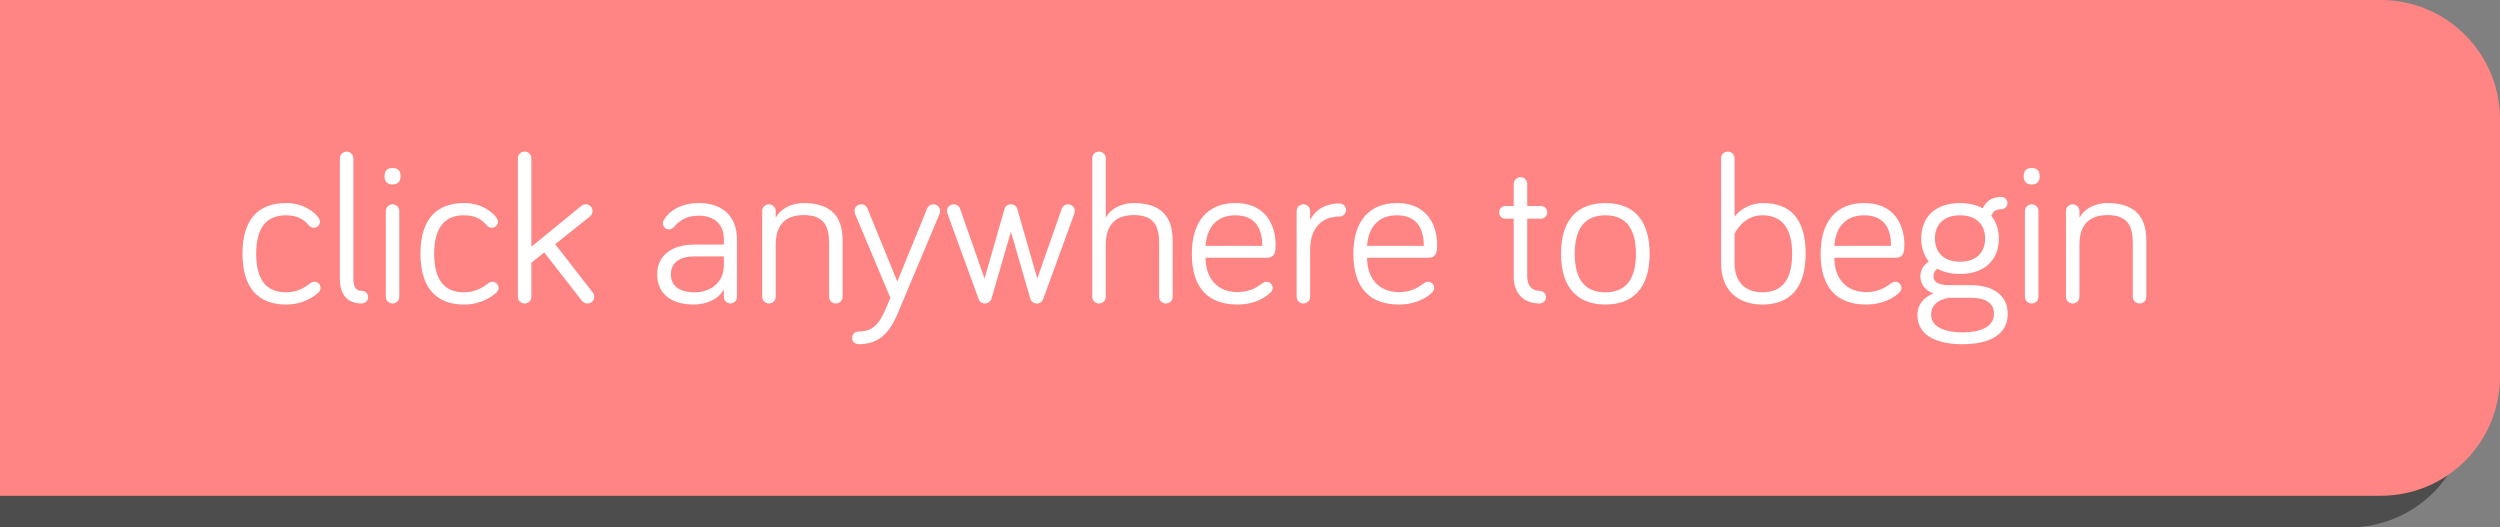 <?xml version="1.0" encoding="UTF-8" standalone="no"?>
<!-- Created with Inkscape (http://www.inkscape.org/) -->

<svg
   xmlns:dc="http://purl.org/dc/elements/1.1/"
   xmlns:cc="http://creativecommons.org/ns#"
   xmlns:rdf="http://www.w3.org/1999/02/22-rdf-syntax-ns#"
   xmlns:svg="http://www.w3.org/2000/svg"
   xmlns="http://www.w3.org/2000/svg"
   xmlns:sodipodi="http://sodipodi.sourceforge.net/DTD/sodipodi-0.dtd"
   xmlns:inkscape="http://www.inkscape.org/namespaces/inkscape"
   width="474"
   height="100"
   id="svg2"
   version="1.1"
   inkscape:version="0.48.2 r9819"
   sodipodi:docname="New document 1">
  <rect width="100%" height="100%" fill="#808080" stroke="none"/>
  <defs
     id="defs4" />
  <sodipodi:namedview
     id="base"
     pagecolor="#ffffff"
     bordercolor="#666666"
     borderopacity="1.0"
     inkscape:pageopacity="0.0"
     inkscape:pageshadow="2"
     inkscape:zoom="1"
     inkscape:cx="231.62554"
     inkscape:cy="108.29679"
     inkscape:document-units="px"
     inkscape:current-layer="layer1"
     showgrid="false"
     fit-margin-top="0"
     fit-margin-left="0"
     fit-margin-right="0"
     fit-margin-bottom="0"
     inkscape:window-width="1645"
     inkscape:window-height="1006"
     inkscape:window-x="35"
     inkscape:window-y="0"
     inkscape:window-maximized="1" />
  <g
     inkscape:label="Layer 1"
     inkscape:groupmode="layer"
     id="layer1"
     transform="translate(0,-621.362)">
    <path
       style="fill:#4d4d4d;fill-opacity:1;stroke:none"
       d="m 0,343 0,94 445.344,0 C 457.897,437 468,426.897 468,414.344 l 0,-48.688 C 468,353.103 457.897,343 445.344,343 L 0,343 z"
       transform="translate(0,284.362)"
       id="path3762"
       inkscape:connector-curvature="0" />
    <path
       style="fill:#ff8584;fill-opacity:1;stroke:none"
       d="m 0,337 0,94 451.344,0 C 463.897,431 474,420.897 474,408.344 l 0,-48.688 C 474,347.103 463.897,337 451.344,337 L 0,337 z"
       id="rect2989"
       transform="translate(0,284.362)"
       inkscape:connector-curvature="0" />
    <g
       style="font-size:40px;font-style:normal;font-weight:normal;line-height:125%;letter-spacing:0px;word-spacing:0px;fill:#ffffff;fill-opacity:1;stroke:none;font-family:Sans"
       id="text2985">
      <path
         d="m 45.971,669.462 c 0,6.56 3.08,9.64 8.24,9.64 3.24,0 5.16,-1.44 6.04,-2.16 0.4,-0.36 0.52,-0.64 0.52,-1 0,-0.64 -0.52,-1.16 -1.16,-1.16 -0.28,0 -0.48,0.08 -0.76,0.28 -0.92,0.68 -2.32,1.72 -4.64,1.72 -3.68,0 -5.64,-2.32 -5.64,-7.32 0,-4.92 1.96,-7.28 5.64,-7.28 2.64,0 3.72,1.2 4.32,1.88 0.28,0.32 0.56,0.48 0.96,0.48 0.64,0 1.16,-0.48 1.16,-1.16 0,-0.28 -0.08,-0.48 -0.28,-0.76 -0.64,-0.88 -2.6,-2.76 -6.16,-2.76 -5.16,0 -8.24,3.04 -8.24,9.6"
         style="font-variant:normal;font-stretch:normal;fill:#ffffff;font-family:Bariol;-inkscape-font-specification:Bariol"
         id="path3768" />
      <path
         d="m 65.717,650.102 c -0.68,0 -1.28,0.6 -1.28,1.28 l 0,22.84 c 0,3.08 1.48,4.68 4.16,4.68 0.64,0 1.2,-0.52 1.2,-1.2 0,-0.68 -0.56,-1.2 -1.2,-1.2 -1.08,0 -1.6,-0.68 -1.6,-2.28 l 0,-22.84 c 0,-0.68 -0.56,-1.28 -1.28,-1.28"
         style="font-variant:normal;font-stretch:normal;fill:#ffffff;font-family:Bariol;-inkscape-font-specification:Bariol"
         id="path3770" />
      <path
         d="m 75.707,661.382 c 0,-0.72 -0.56,-1.28 -1.28,-1.28 -0.72,0 -1.28,0.56 -1.28,1.28 l 0,16.24 c 0,0.72 0.56,1.28 1.28,1.28 0.72,0 1.28,-0.56 1.28,-1.28 l 0,-16.24 m -1.28,-5.04 c 0.96,0 1.52,-0.56 1.52,-1.52 0,-1.16 -0.56,-1.6 -1.52,-1.6 -0.96,0 -1.52,0.44 -1.52,1.6 0,0.96 0.56,1.52 1.52,1.52"
         style="font-variant:normal;font-stretch:normal;fill:#ffffff;font-family:Bariol;-inkscape-font-specification:Bariol"
         id="path3772" />
      <path
         d="m 79.721,669.462 c 0,6.56 3.08,9.64 8.24,9.64 3.24,0 5.16,-1.44 6.04,-2.16 0.4,-0.36 0.52,-0.64 0.52,-1 0,-0.64 -0.52,-1.16 -1.16,-1.16 -0.28,0 -0.48,0.08 -0.76,0.28 -0.92,0.68 -2.32,1.72 -4.64,1.72 -3.68,0 -5.64,-2.32 -5.64,-7.32 0,-4.92 1.96,-7.28 5.64,-7.28 2.64,0 3.72,1.2 4.32,1.88 0.28,0.32 0.56,0.48 0.96,0.48 0.64,0 1.16,-0.48 1.16,-1.16 0,-0.28 -0.08,-0.48 -0.28,-0.76 -0.64,-0.88 -2.6,-2.76 -6.16,-2.76 -5.16,0 -8.24,3.04 -8.24,9.6"
         style="font-variant:normal;font-stretch:normal;fill:#ffffff;font-family:Bariol;-inkscape-font-specification:Bariol"
         id="path3774" />
      <path
         d="m 111.387,678.902 c 0.72,0 1.28,-0.56 1.28,-1.28 0,-0.24 -0.04,-0.52 -0.28,-0.8 l -7.12,-9.16 6.56,-5.24 c 0.4,-0.32 0.52,-0.72 0.52,-1.04 0,-0.72 -0.56,-1.28 -1.28,-1.28 -0.24,0 -0.56,0.04 -0.88,0.32 l -9.44,7.72 0,-16.76 c 0,-0.72 -0.56,-1.28 -1.28,-1.28 -0.72,0 -1.28,0.56 -1.28,1.28 l 0,26.24 c 0,0.72 0.56,1.28 1.28,1.28 0.72,0 1.28,-0.56 1.28,-1.28 l 0,-6.44 2.44,-1.96 7.08,9.08 c 0.32,0.4 0.68,0.6 1.12,0.6"
         style="font-variant:normal;font-stretch:normal;fill:#ffffff;font-family:Bariol;-inkscape-font-specification:Bariol"
         id="path3776" />
      <path
         d="m 132.523,662.262 c 2.92,0 4.72,1.68 4.72,4.4 l 0,1.08 -5.64,0 c -4.32,0 -7,2.12 -7,5.64 0,3.68 2.68,5.72 6.92,5.72 2.4,0 4.72,-1 5.72,-2.88 l 0,1.44 c 0,0.68 0.56,1.24 1.24,1.24 0.68,0 1.24,-0.56 1.24,-1.24 l 0,-11 c 0,-4.08 -2.56,-6.8 -7.2,-6.8 -3.36,0 -5.52,1.4 -6.64,3.16 -0.12,0.2 -0.2,0.4 -0.2,0.68 0,0.64 0.52,1.16 1.16,1.16 0.36,0 0.64,-0.12 1.04,-0.56 1.24,-1.4 2.52,-2.04 4.64,-2.04 m -0.76,14.52 c -3.12,0 -4.56,-1.32 -4.56,-3.4 0,-2.32 1.8,-3.4 4.4,-3.4 l 5.64,0 0,1.68 c 0,3.4 -2.68,5.12 -5.48,5.12"
         style="font-variant:normal;font-stretch:normal;fill:#ffffff;font-family:Bariol;-inkscape-font-specification:Bariol"
         id="path3778" />
      <path
         d="m 152.395,659.862 c -2.6,0 -4.56,1.28 -5.32,2.8 l 0,-1.28 c 0,-0.72 -0.56,-1.28 -1.28,-1.28 -0.72,0 -1.28,0.56 -1.28,1.28 l 0,16.24 c 0,0.72 0.56,1.28 1.28,1.28 0.72,0 1.28,-0.56 1.28,-1.28 l 0,-9.88 c 0,-3.2 1.36,-5.6 5.32,-5.6 3.88,0 4.8,2.16 4.8,5.32 l 0,10.16 c 0,0.72 0.56,1.28 1.28,1.28 0.72,0 1.28,-0.56 1.28,-1.28 l 0,-10.68 c 0,-3.4 -1.2,-7.08 -7.36,-7.08"
         style="font-variant:normal;font-stretch:normal;fill:#ffffff;font-family:Bariol;-inkscape-font-specification:Bariol"
         id="path3780" />
      <path
         d="m 162.768,684.222 c -0.68,0 -1.2,0.52 -1.2,1.2 0,0.68 0.52,1.2 1.2,1.2 3.8,0 5.84,-2 7.48,-5.92 l 7.88,-18.76 c 0.04,-0.12 0.12,-0.28 0.12,-0.56 0,-0.72 -0.56,-1.28 -1.28,-1.28 -0.72,0 -1.04,0.44 -1.2,0.84 l -5.64,13.8 -5.64,-13.8 c -0.16,-0.4 -0.48,-0.84 -1.2,-0.84 -0.72,0 -1.28,0.56 -1.28,1.28 0,0.28 0.08,0.44 0.12,0.56 l 6.68,15.88 c -1.64,4.04 -2.56,6.4 -6.04,6.4"
         style="font-variant:normal;font-stretch:normal;fill:#ffffff;font-family:Bariol;-inkscape-font-specification:Bariol"
         id="path3782" />
      <path
         d="m 195.348,677.982 c 0.16,0.56 0.68,0.92 1.24,0.92 0.56,0 1,-0.32 1.2,-0.84 l 5.88,-16.12 c 0.08,-0.2 0.12,-0.4 0.12,-0.56 0,-0.72 -0.56,-1.28 -1.28,-1.28 -0.56,0 -1,0.32 -1.2,0.84 l -4.64,13.24 -3.8,-13.24 c -0.12,-0.4 -0.52,-0.84 -1.2,-0.84 -0.68,0 -1.08,0.44 -1.2,0.84 l -3.8,13.24 -4.64,-13.24 c -0.2,-0.52 -0.64,-0.84 -1.2,-0.84 -0.72,0 -1.28,0.56 -1.28,1.28 0,0.16 0.04,0.36 0.12,0.56 l 5.88,16.12 c 0.2,0.52 0.64,0.84 1.2,0.84 0.56,0 1.08,-0.36 1.24,-0.92 l 3.68,-12.68 3.68,12.68"
         style="font-variant:normal;font-stretch:normal;fill:#ffffff;font-family:Bariol;-inkscape-font-specification:Bariol"
         id="path3784" />
      <path
         d="m 214.973,659.862 c -2.6,0 -4.56,1.28 -5.32,2.8 l 0,-11.28 c 0,-0.72 -0.56,-1.28 -1.28,-1.28 -0.72,0 -1.28,0.56 -1.28,1.28 l 0,26.24 c 0,0.72 0.56,1.28 1.28,1.28 0.72,0 1.28,-0.56 1.28,-1.28 l 0,-9.88 c 0,-3.2 1.36,-5.6 5.32,-5.6 3.88,0 4.8,2.16 4.8,5.32 l 0,10.16 c 0,0.72 0.56,1.28 1.28,1.28 0.72,0 1.28,-0.56 1.28,-1.28 l 0,-10.68 c 0,-3.4 -1.2,-7.08 -7.36,-7.08"
         style="font-variant:normal;font-stretch:normal;fill:#ffffff;font-family:Bariol;-inkscape-font-specification:Bariol"
         id="path3786" />
      <path
         d="m 225.971,669.462 c 0,6.72 3.32,9.64 8.64,9.64 3.56,0 5.64,-1.64 6.24,-2.24 0.24,-0.24 0.44,-0.48 0.44,-0.92 0,-0.64 -0.52,-1.16 -1.16,-1.16 -0.32,0 -0.48,0.08 -0.72,0.24 -1.12,0.84 -2.48,1.72 -4.8,1.72 -3.76,0 -6.04,-2.56 -6.04,-6.52 l 11.68,0 c 1.6,0 1.6,-1.4 1.6,-2.56 0,-2.72 -1.24,-7.8 -7.64,-7.8 -5.2,0 -8.24,3.44 -8.24,9.6 m 13.36,-1.48 -10.76,0 c 0.24,-3.56 2.16,-5.8 5.64,-5.8 4.12,0 5.12,2.92 5.12,5.8"
         style="font-variant:normal;font-stretch:normal;fill:#ffffff;font-family:Bariol;-inkscape-font-specification:Bariol"
         id="path3788" />
      <path
         d="m 248.403,661.382 c 0,-0.72 -0.56,-1.28 -1.28,-1.28 -0.72,0 -1.28,0.56 -1.28,1.28 l 0,16.24 c 0,0.72 0.56,1.28 1.28,1.28 0.72,0 1.28,-0.56 1.28,-1.28 l 0,-8.96 c 0,-3.68 1.88,-6.24 5.56,-6.24 0.68,0 1.24,-0.56 1.24,-1.24 0,-0.68 -0.56,-1.24 -1.24,-1.24 -2.76,0 -4.76,1.36 -5.56,3.2 l 0,-1.76"
         style="font-variant:normal;font-stretch:normal;fill:#ffffff;font-family:Bariol;-inkscape-font-specification:Bariol"
         id="path3790" />
      <path
         d="m 256.596,669.462 c 0,6.72 3.32,9.64 8.64,9.64 3.56,0 5.64,-1.64 6.24,-2.24 0.24,-0.24 0.44,-0.48 0.44,-0.92 0,-0.64 -0.52,-1.16 -1.16,-1.16 -0.32,0 -0.48,0.08 -0.72,0.24 -1.12,0.84 -2.48,1.72 -4.8,1.72 -3.76,0 -6.04,-2.56 -6.04,-6.52 l 11.68,0 c 1.6,0 1.6,-1.4 1.6,-2.56 0,-2.72 -1.24,-7.8 -7.64,-7.8 -5.2,0 -8.24,3.44 -8.24,9.6 m 13.36,-1.48 -10.76,0 c 0.24,-3.56 2.16,-5.8 5.64,-5.8 4.12,0 5.12,2.92 5.12,5.8"
         style="font-variant:normal;font-stretch:normal;fill:#ffffff;font-family:Bariol;-inkscape-font-specification:Bariol"
         id="path3792" />
      <path
         d="m 287,660.422 -1.56,0 c -0.68,0 -1.2,0.52 -1.2,1.2 0,0.68 0.52,1.2 1.2,1.2 l 1.56,0 0,11.04 c 0,2.92 1.72,5.04 4.88,5.04 0.68,0 1.24,-0.52 1.24,-1.2 0,-0.68 -0.56,-1.2 -1.24,-1.2 -1.36,0 -2.32,-0.92 -2.32,-2.64 l 0,-11.04 2.6,0 c 0.68,0 1.2,-0.52 1.2,-1.2 0,-0.68 -0.52,-1.2 -1.2,-1.2 l -2.6,0 0,-4.2 c 0,-0.68 -0.56,-1.28 -1.28,-1.28 -0.68,0 -1.28,0.6 -1.28,1.28 l 0,4.2"
         style="font-variant:normal;font-stretch:normal;fill:#ffffff;font-family:Bariol;-inkscape-font-specification:Bariol"
         id="path3794" />
      <path
         d="m 304.371,659.862 c -5.16,0 -8.4,3.04 -8.4,9.6 0,6.56 3.24,9.64 8.4,9.64 5.2,0 8.4,-3.08 8.4,-9.64 0,-6.56 -3.2,-9.6 -8.4,-9.6 m 0,16.92 c -3.68,0 -5.8,-2.2 -5.8,-7.32 0,-5.04 2.12,-7.28 5.8,-7.28 3.68,0 5.8,2.24 5.8,7.28 0,5.12 -2.12,7.32 -5.8,7.32"
         style="font-variant:normal;font-stretch:normal;fill:#ffffff;font-family:Bariol;-inkscape-font-specification:Bariol"
         id="path3796" />
      <path
         d="m 328.872,665.702 c 0,0 1.52,-3.52 5.28,-3.52 3.64,0 5.64,2.36 5.64,7.28 0,5 -1.96,7.32 -5.64,7.32 -3.08,0 -5.28,-1.76 -5.28,-5.56 l 0,-5.52 m 5.44,-5.84 c -2.56,0 -4.52,1.32 -5.44,2.6 l 0,-11.08 c 0,-0.72 -0.56,-1.28 -1.28,-1.28 -0.72,0 -1.28,0.56 -1.28,1.28 l 0,19.84 c 0,5.28 3.28,7.88 7.84,7.88 5.16,0 8.2,-3.08 8.2,-9.64 0,-6.56 -2.88,-9.6 -8.04,-9.6"
         style="font-variant:normal;font-stretch:normal;fill:#ffffff;font-family:Bariol;-inkscape-font-specification:Bariol"
         id="path3798" />
      <path
         d="m 345.19,669.462 c 0,6.72 3.32,9.64 8.64,9.64 3.56,0 5.64,-1.64 6.24,-2.24 0.24,-0.24 0.44,-0.48 0.44,-0.92 0,-0.64 -0.52,-1.16 -1.16,-1.16 -0.32,0 -0.48,0.08 -0.72,0.24 -1.12,0.84 -2.48,1.72 -4.8,1.72 -3.76,0 -6.04,-2.56 -6.04,-6.52 l 11.68,0 c 1.6,0 1.6,-1.4 1.6,-2.56 0,-2.72 -1.24,-7.8 -7.64,-7.8 -5.2,0 -8.24,3.44 -8.24,9.6 m 13.36,-1.48 -10.76,0 c 0.24,-3.56 2.16,-5.8 5.64,-5.8 4.12,0 5.12,2.92 5.12,5.8"
         style="font-variant:normal;font-stretch:normal;fill:#ffffff;font-family:Bariol;-inkscape-font-specification:Bariol"
         id="path3800" />
      <path
         d="m 371.622,659.862 c -4.64,0 -7.36,2.64 -7.36,6.72 0,1.72 0.48,3.16 1.44,4.36 -0.96,0.64 -1.6,1.6 -1.6,2.8 0,1.56 1,2.76 2.48,3.24 -1.88,0.76 -3.04,2.2 -3.04,4.04 0,4.4 4.4,5.6 8.52,5.6 4.84,0 8.6,-1.6 8.6,-5.76 0,-3.76 -3.12,-5.44 -7,-5.44 l -4.12,0 c -2.4,0 -2.96,-0.84 -2.96,-1.68 0,-0.64 0.28,-1.08 0.72,-1.44 1.12,0.64 2.6,1 4.32,1 4.64,0 7.36,-2.64 7.36,-6.72 0,-1.72 -0.52,-3.2 -1.44,-4.32 0.28,-0.64 0.72,-1.24 1.92,-1.24 0.64,0 1.16,-0.52 1.16,-1.16 0,-0.64 -0.52,-1.16 -1.16,-1.16 -2,0 -2.88,0.92 -3.56,2.16 -1.12,-0.64 -2.64,-1 -4.28,-1 m 0,11.12 c -3.08,0 -4.76,-1.76 -4.76,-4.4 0,-2.64 1.68,-4.4 4.76,-4.4 3.08,0 4.76,1.76 4.76,4.4 0,2.64 -1.68,4.4 -4.76,4.4 m 6.44,9.88 c 0,2.6 -2.8,3.52 -5.96,3.52 -3.16,0 -5.96,-0.92 -5.96,-3.36 0,-1.6 1.04,-2.8 3.36,-3.2 l 4.16,0 c 2.6,0 4.4,0.84 4.4,3.04"
         style="font-variant:normal;font-stretch:normal;fill:#ffffff;font-family:Bariol;-inkscape-font-specification:Bariol"
         id="path3802" />
      <path
         d="m 386.488,661.382 c 0,-0.72 -0.56,-1.28 -1.28,-1.28 -0.72,0 -1.28,0.56 -1.28,1.28 l 0,16.24 c 0,0.72 0.56,1.28 1.28,1.28 0.72,0 1.28,-0.56 1.28,-1.28 l 0,-16.24 m -1.28,-5.04 c 0.96,0 1.52,-0.56 1.52,-1.52 0,-1.16 -0.56,-1.6 -1.52,-1.6 -0.96,0 -1.52,0.44 -1.52,1.6 0,0.96 0.56,1.52 1.52,1.52"
         style="font-variant:normal;font-stretch:normal;fill:#ffffff;font-family:Bariol;-inkscape-font-specification:Bariol"
         id="path3804" />
      <path
         d="m 399.583,659.862 c -2.6,0 -4.56,1.28 -5.32,2.8 l 0,-1.28 c 0,-0.72 -0.56,-1.28 -1.28,-1.28 -0.72,0 -1.28,0.56 -1.28,1.28 l 0,16.24 c 0,0.72 0.56,1.28 1.28,1.28 0.72,0 1.28,-0.56 1.28,-1.28 l 0,-9.88 c 0,-3.2 1.36,-5.6 5.32,-5.6 3.88,0 4.8,2.16 4.8,5.32 l 0,10.16 c 0,0.72 0.56,1.28 1.28,1.28 0.72,0 1.28,-0.56 1.28,-1.28 l 0,-10.68 c 0,-3.4 -1.2,-7.08 -7.36,-7.08"
         style="font-variant:normal;font-stretch:normal;fill:#ffffff;font-family:Bariol;-inkscape-font-specification:Bariol"
         id="path3806" />
    </g>
  </g>
</svg>
